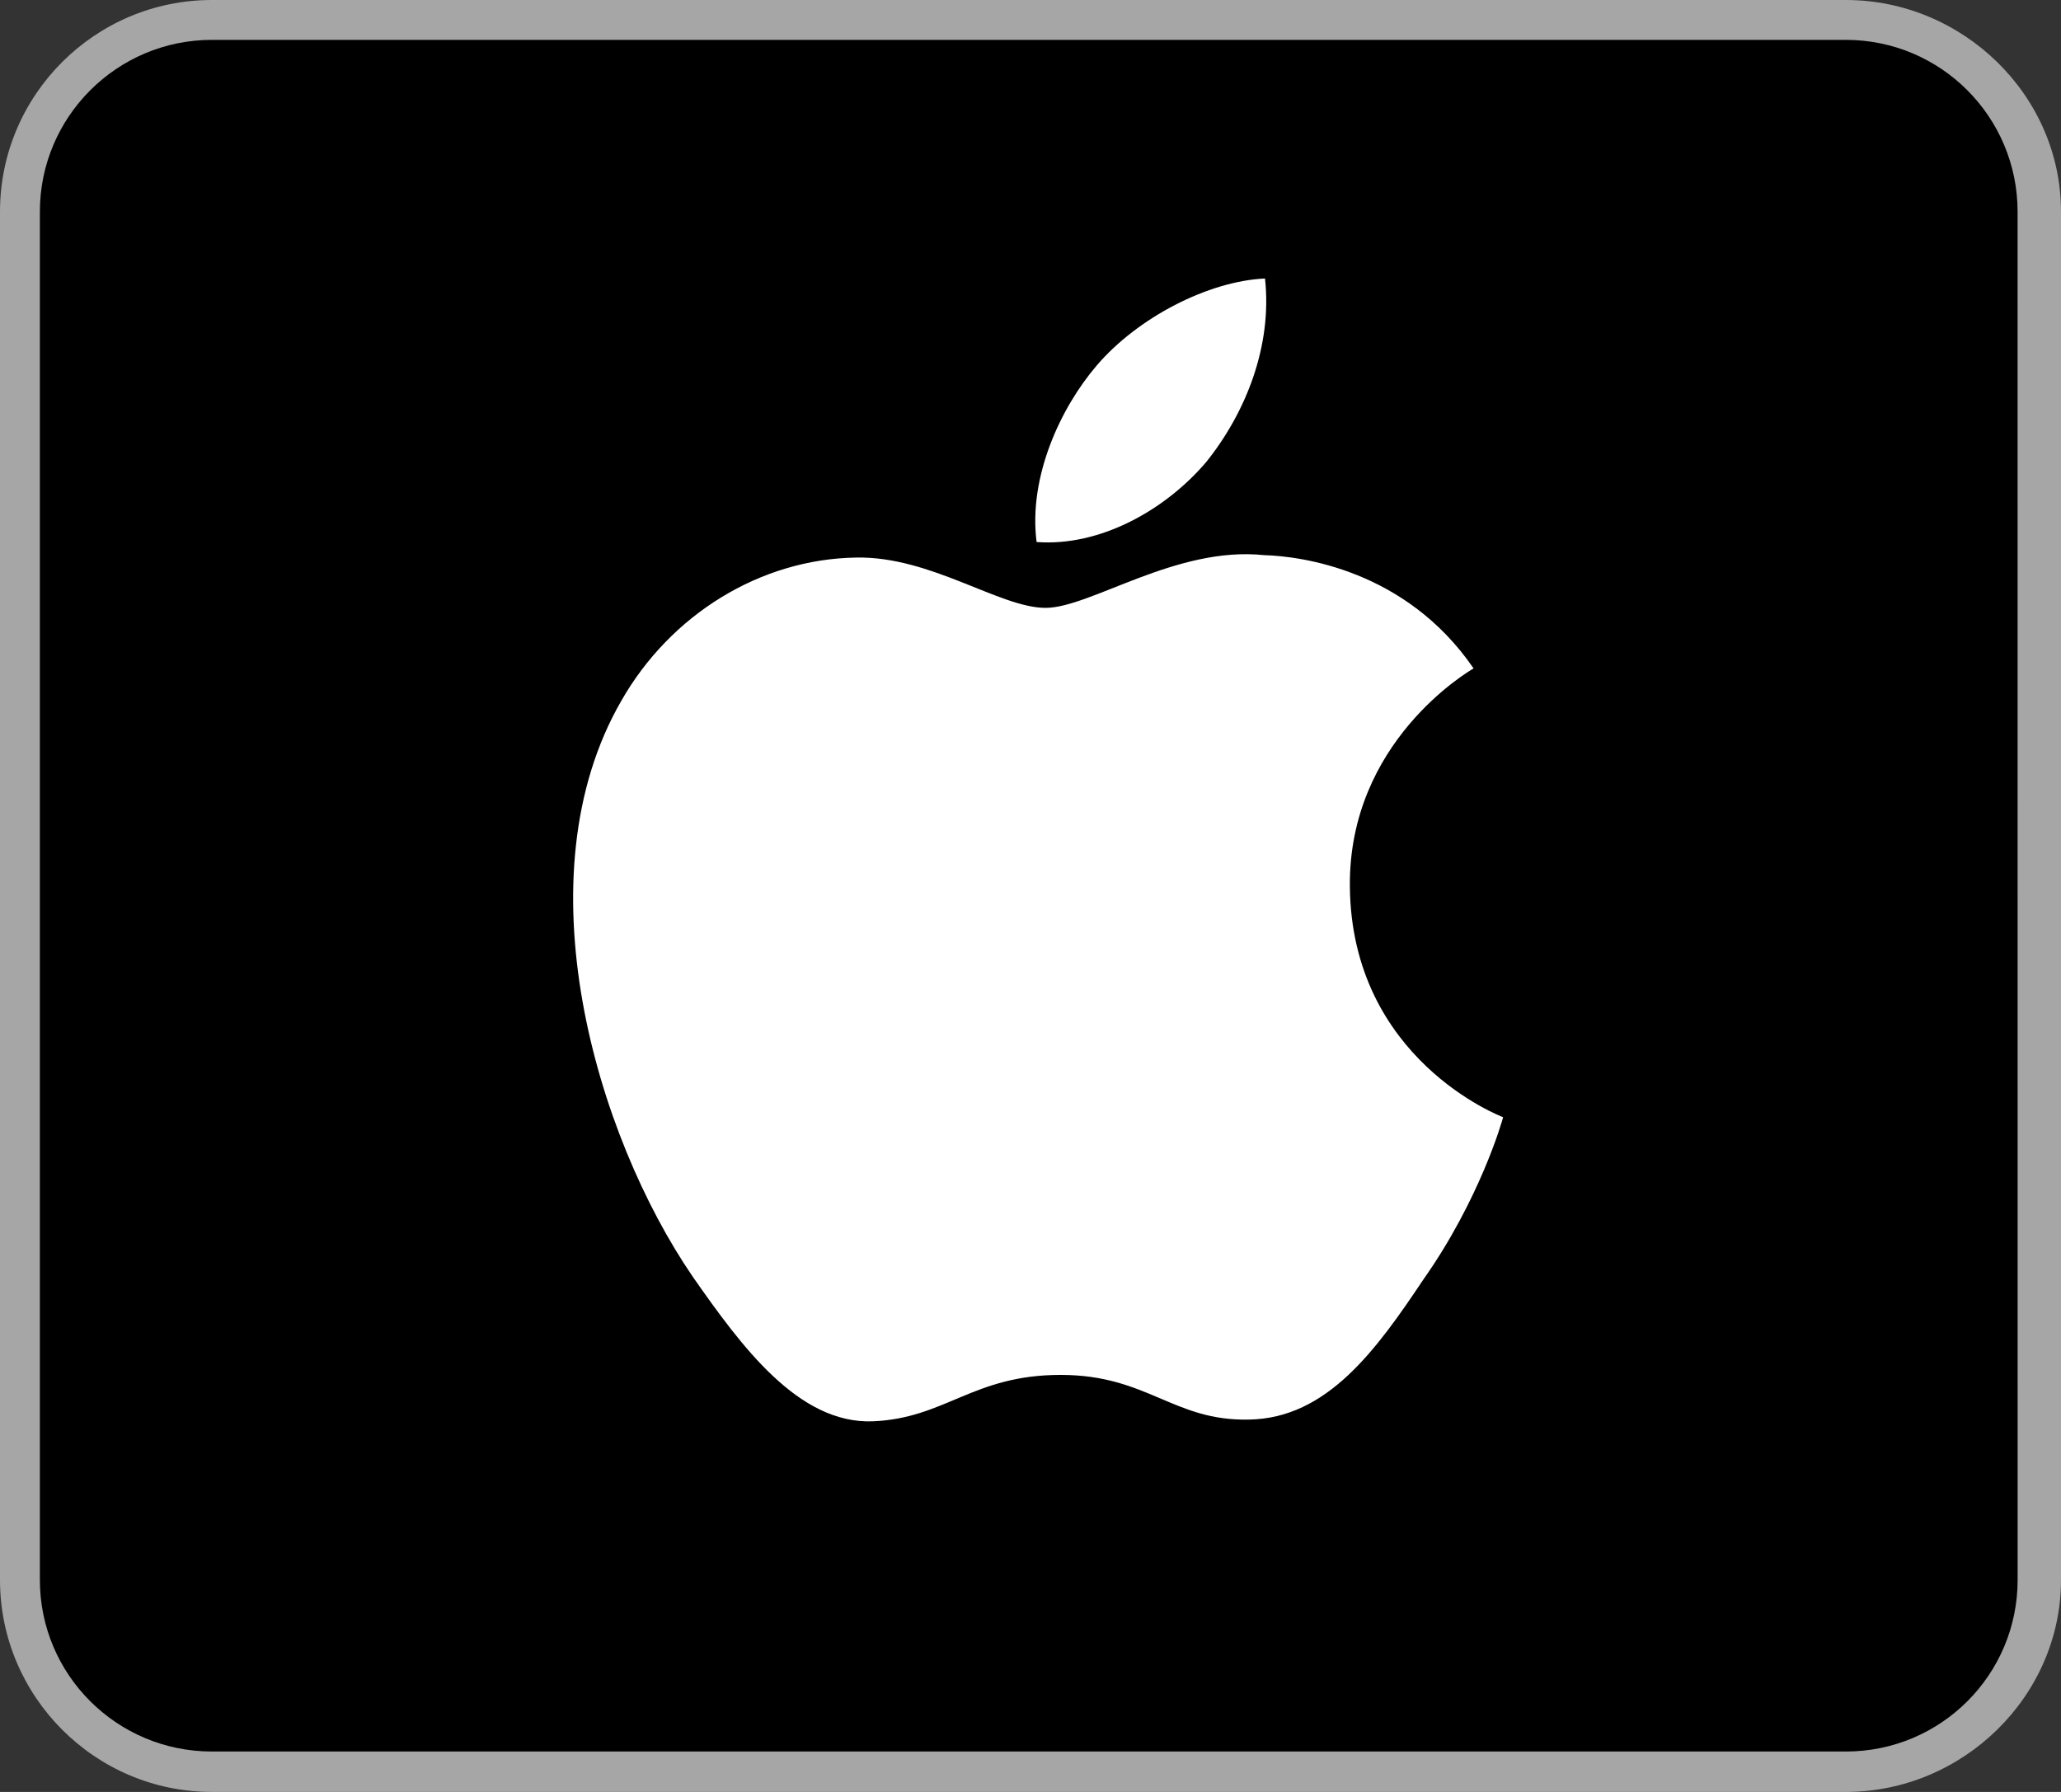 <?xml version="1.0" encoding="UTF-8" standalone="no"?>
<svg width="46px" height="40px" viewBox="0 0 46 40" version="1.1" xmlns="http://www.w3.org/2000/svg" xmlns:xlink="http://www.w3.org/1999/xlink">
    <rect x="0" y="0" width="46" height="40" fill="#333333" stroke="none"/>
    <!-- Generator: Sketch 41.2 (35397) - http://www.bohemiancoding.com/sketch -->
    <title>ios</title>
    <desc>Created with Sketch.</desc>
    <defs></defs>
    <g id="Page-1" stroke="none" stroke-width="1" fill="none" fill-rule="evenodd">
        <g id="ios">
            <path d="M4.729,40 C2.122,40 0,37.872 0,35.267 L0,4.726 C0,2.12 2.122,0 4.729,0 L41.197,0 C43.803,0 46,2.12 46,4.726 L46,35.267 C46,37.872 43.803,40 41.197,40 L4.729,40 Z" id="Shape" fill="#A6A6A6"></path>
            <path d="M41.198,39.098 L4.729,39.098 C2.61,39.098 0.89,37.384 0.89,35.268 L0.89,4.725 C0.89,2.61 2.61,0.89 4.729,0.89 L41.197,0.89 C43.318,0.89 45.031,2.61 45.031,4.725 L45.032,35.268 C45.032,37.384 43.318,39.098 41.198,39.098 Z" id="Shape" fill="#000000"></path>
            <g id="logo" transform="translate(12, 6)" fill="#FFFFFF">
                <path d="M18.128,13.784 C18.099,10.561 20.767,8.993 20.889,8.92 C19.378,6.717 17.036,6.416 16.213,6.392 C14.246,6.185 12.338,7.569 11.336,7.569 C10.314,7.569 8.771,6.412 7.108,6.446 C4.968,6.479 2.966,7.718 1.868,9.642 C-0.398,13.565 1.292,19.33 3.463,22.501 C4.549,24.054 5.818,25.788 7.479,25.727 C9.104,25.66 9.711,24.691 11.672,24.691 C13.615,24.691 14.185,25.727 15.879,25.688 C17.623,25.66 18.721,24.128 19.769,22.561 C21.024,20.781 21.528,19.028 21.548,18.938 C21.507,18.924 18.161,17.647 18.128,13.784 Z" id="Shape"></path>
                <path d="M14.928,4.306 C15.802,3.213 16.4,1.726 16.234,0.217 C14.969,0.273 13.387,1.092 12.476,2.161 C11.67,3.103 10.95,4.647 11.136,6.099 C12.557,6.205 14.016,5.382 14.928,4.306 Z" id="Shape"></path>
            </g>
        </g>
    </g>
</svg>